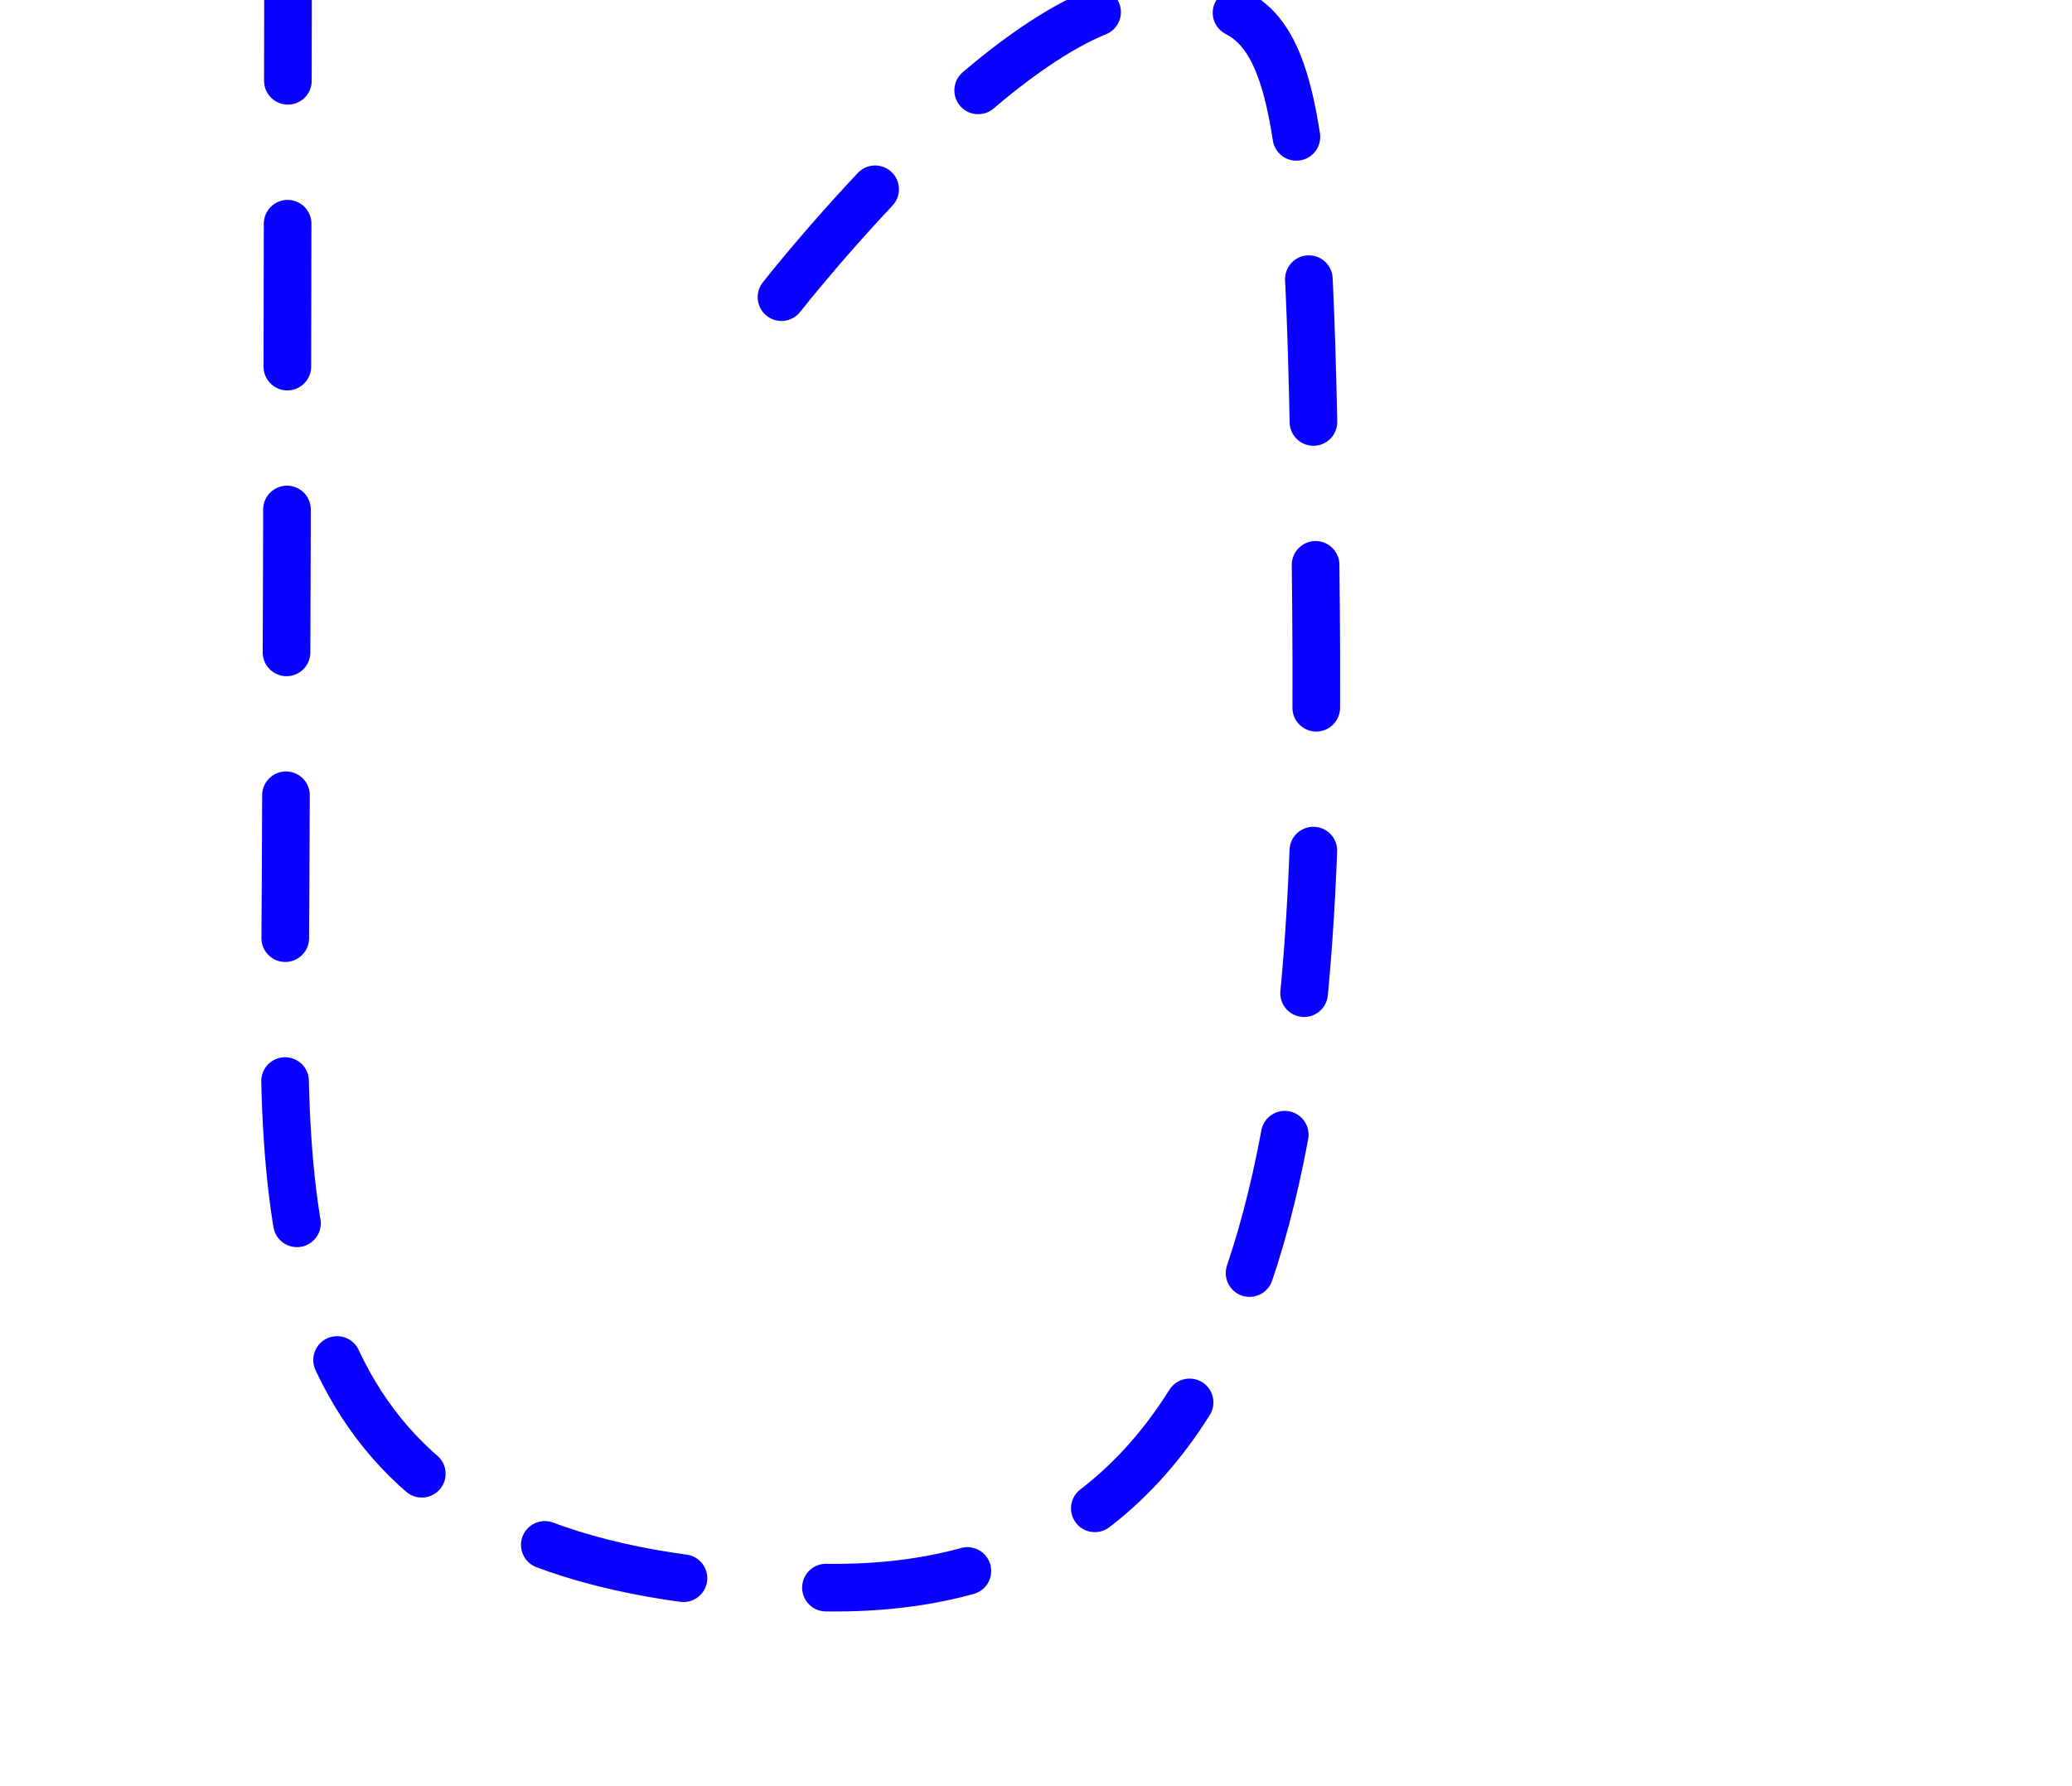 <?xml version="1.0" encoding="utf-8"?>
<svg viewBox="0 0 522 450" xmlns="http://www.w3.org/2000/svg" xmlns:bx="https://boxy-svg.com">
  <defs>
    <linearGradient id="color-0" gradientUnits="userSpaceOnUse" gradientTransform="matrix(1.107, 0, 0, 1.015, -119.683, 2.44)" bx:pinned="true">
      <title>Blue</title>
      <stop style="stop-color: rgb(9, 0, 255);"/>
    </linearGradient>
    <linearGradient x1="0" x2="0" y1="0" y2="1" id="gradient-1">
      <stop offset="0" style="stop-color: rgb(9, 0, 255);"/>
    </linearGradient>
  </defs>
  <path style="stroke: url('#gradient-1'); stroke-linecap: round; stroke-width: 12px; fill: none; stroke-dasharray: 36;" d="M 196.878 74.861 C 196.878 74.861 255.475 0 289.882 0 C 324.289 0 329.673 5.393 331.29 130.125 C 332.907 254.857 333.495 400 210.283 400 C 87.071 400 71.104 337.371 71.728 257.986 C 72.352 178.601 72.556 0 72.556 0"/>
</svg>